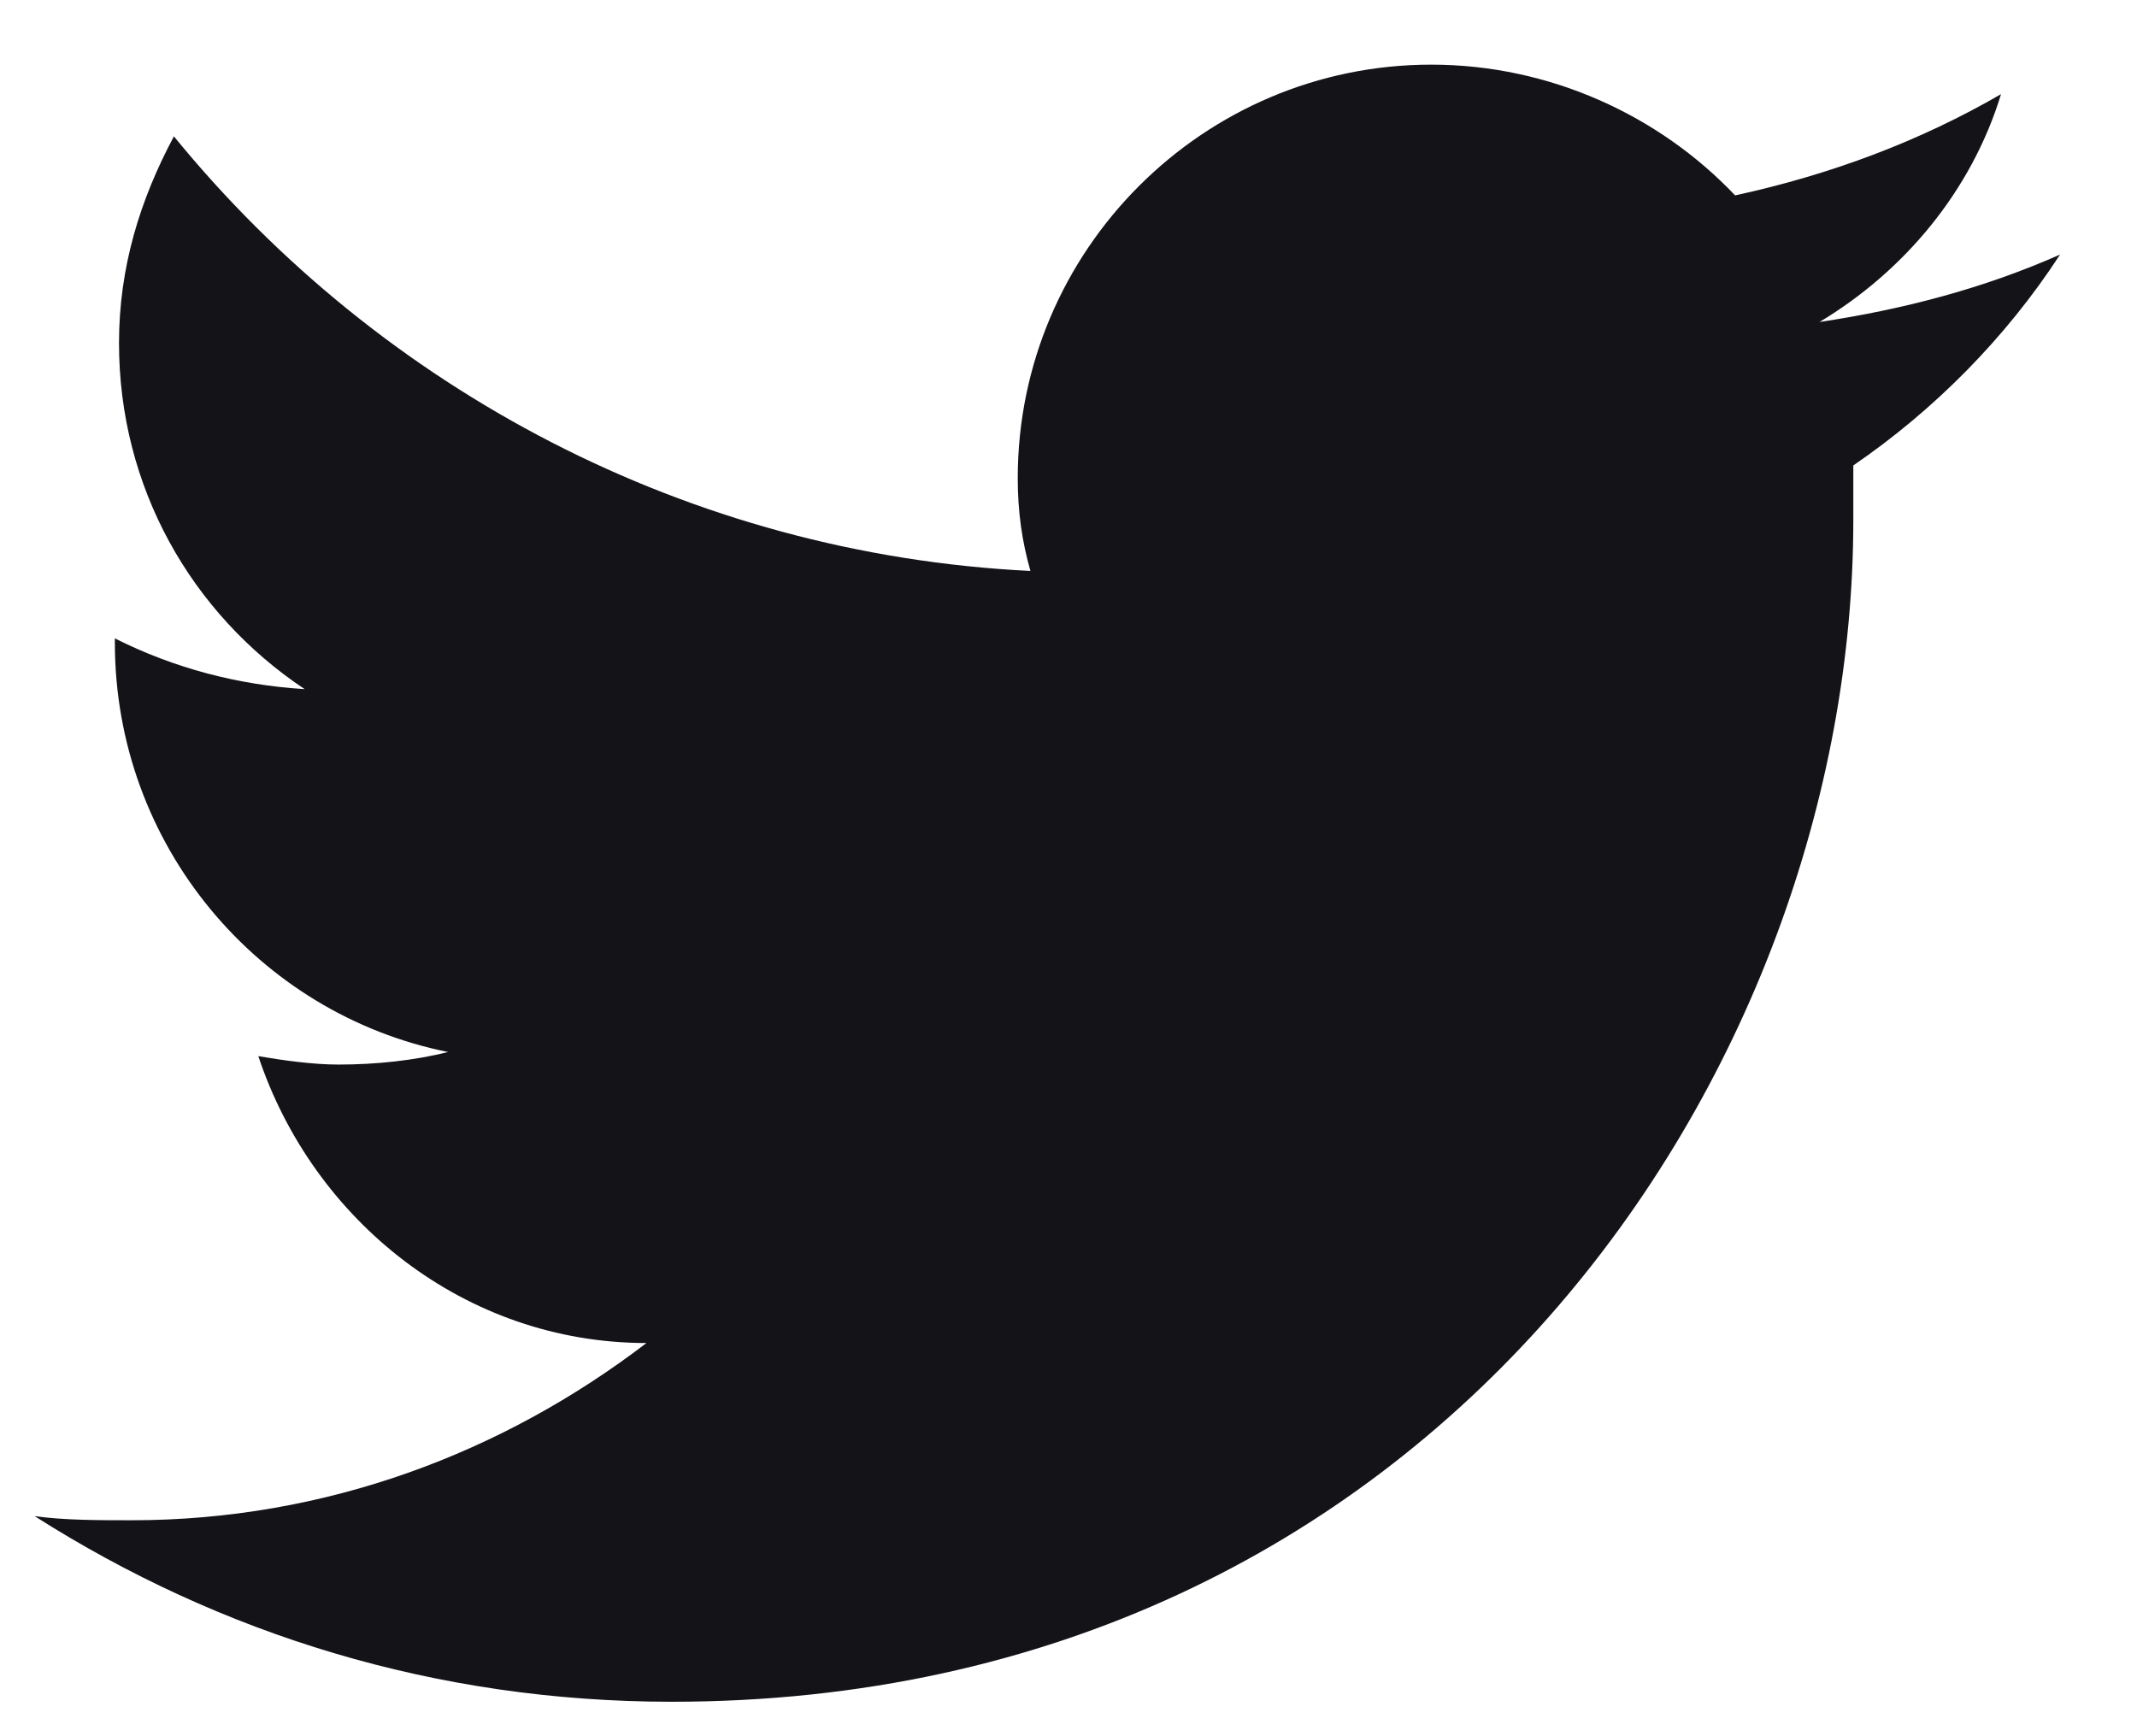 <svg width="16" height="13" viewBox="0 0 16 13" fill="none" xmlns="http://www.w3.org/2000/svg">
<path d="M15.424 1.906C14.855 2.158 14.255 2.316 13.623 2.411C14.255 2.032 14.76 1.432 14.982 0.705C14.381 1.053 13.718 1.305 12.991 1.463C12.422 0.863 11.601 0.484 10.716 0.484C9.01 0.484 7.62 1.874 7.62 3.58C7.62 3.833 7.652 4.054 7.715 4.275C5.156 4.149 2.85 2.917 1.302 1.021C1.049 1.495 0.891 2 0.891 2.569C0.891 3.643 1.428 4.591 2.281 5.16C1.776 5.128 1.302 5.002 0.86 4.78V4.812C0.86 6.329 1.934 7.592 3.355 7.877C3.103 7.94 2.818 7.971 2.534 7.971C2.344 7.971 2.123 7.94 1.934 7.908C2.344 9.14 3.482 10.056 4.84 10.056C3.766 10.878 2.439 11.383 0.986 11.383C0.733 11.383 0.48 11.383 0.259 11.352C1.649 12.236 3.261 12.742 5.03 12.742C10.748 12.742 13.876 8.003 13.876 3.896C13.876 3.77 13.876 3.612 13.876 3.485C14.476 3.074 15.013 2.537 15.424 1.906Z" fill="#141318"/>
</svg>
